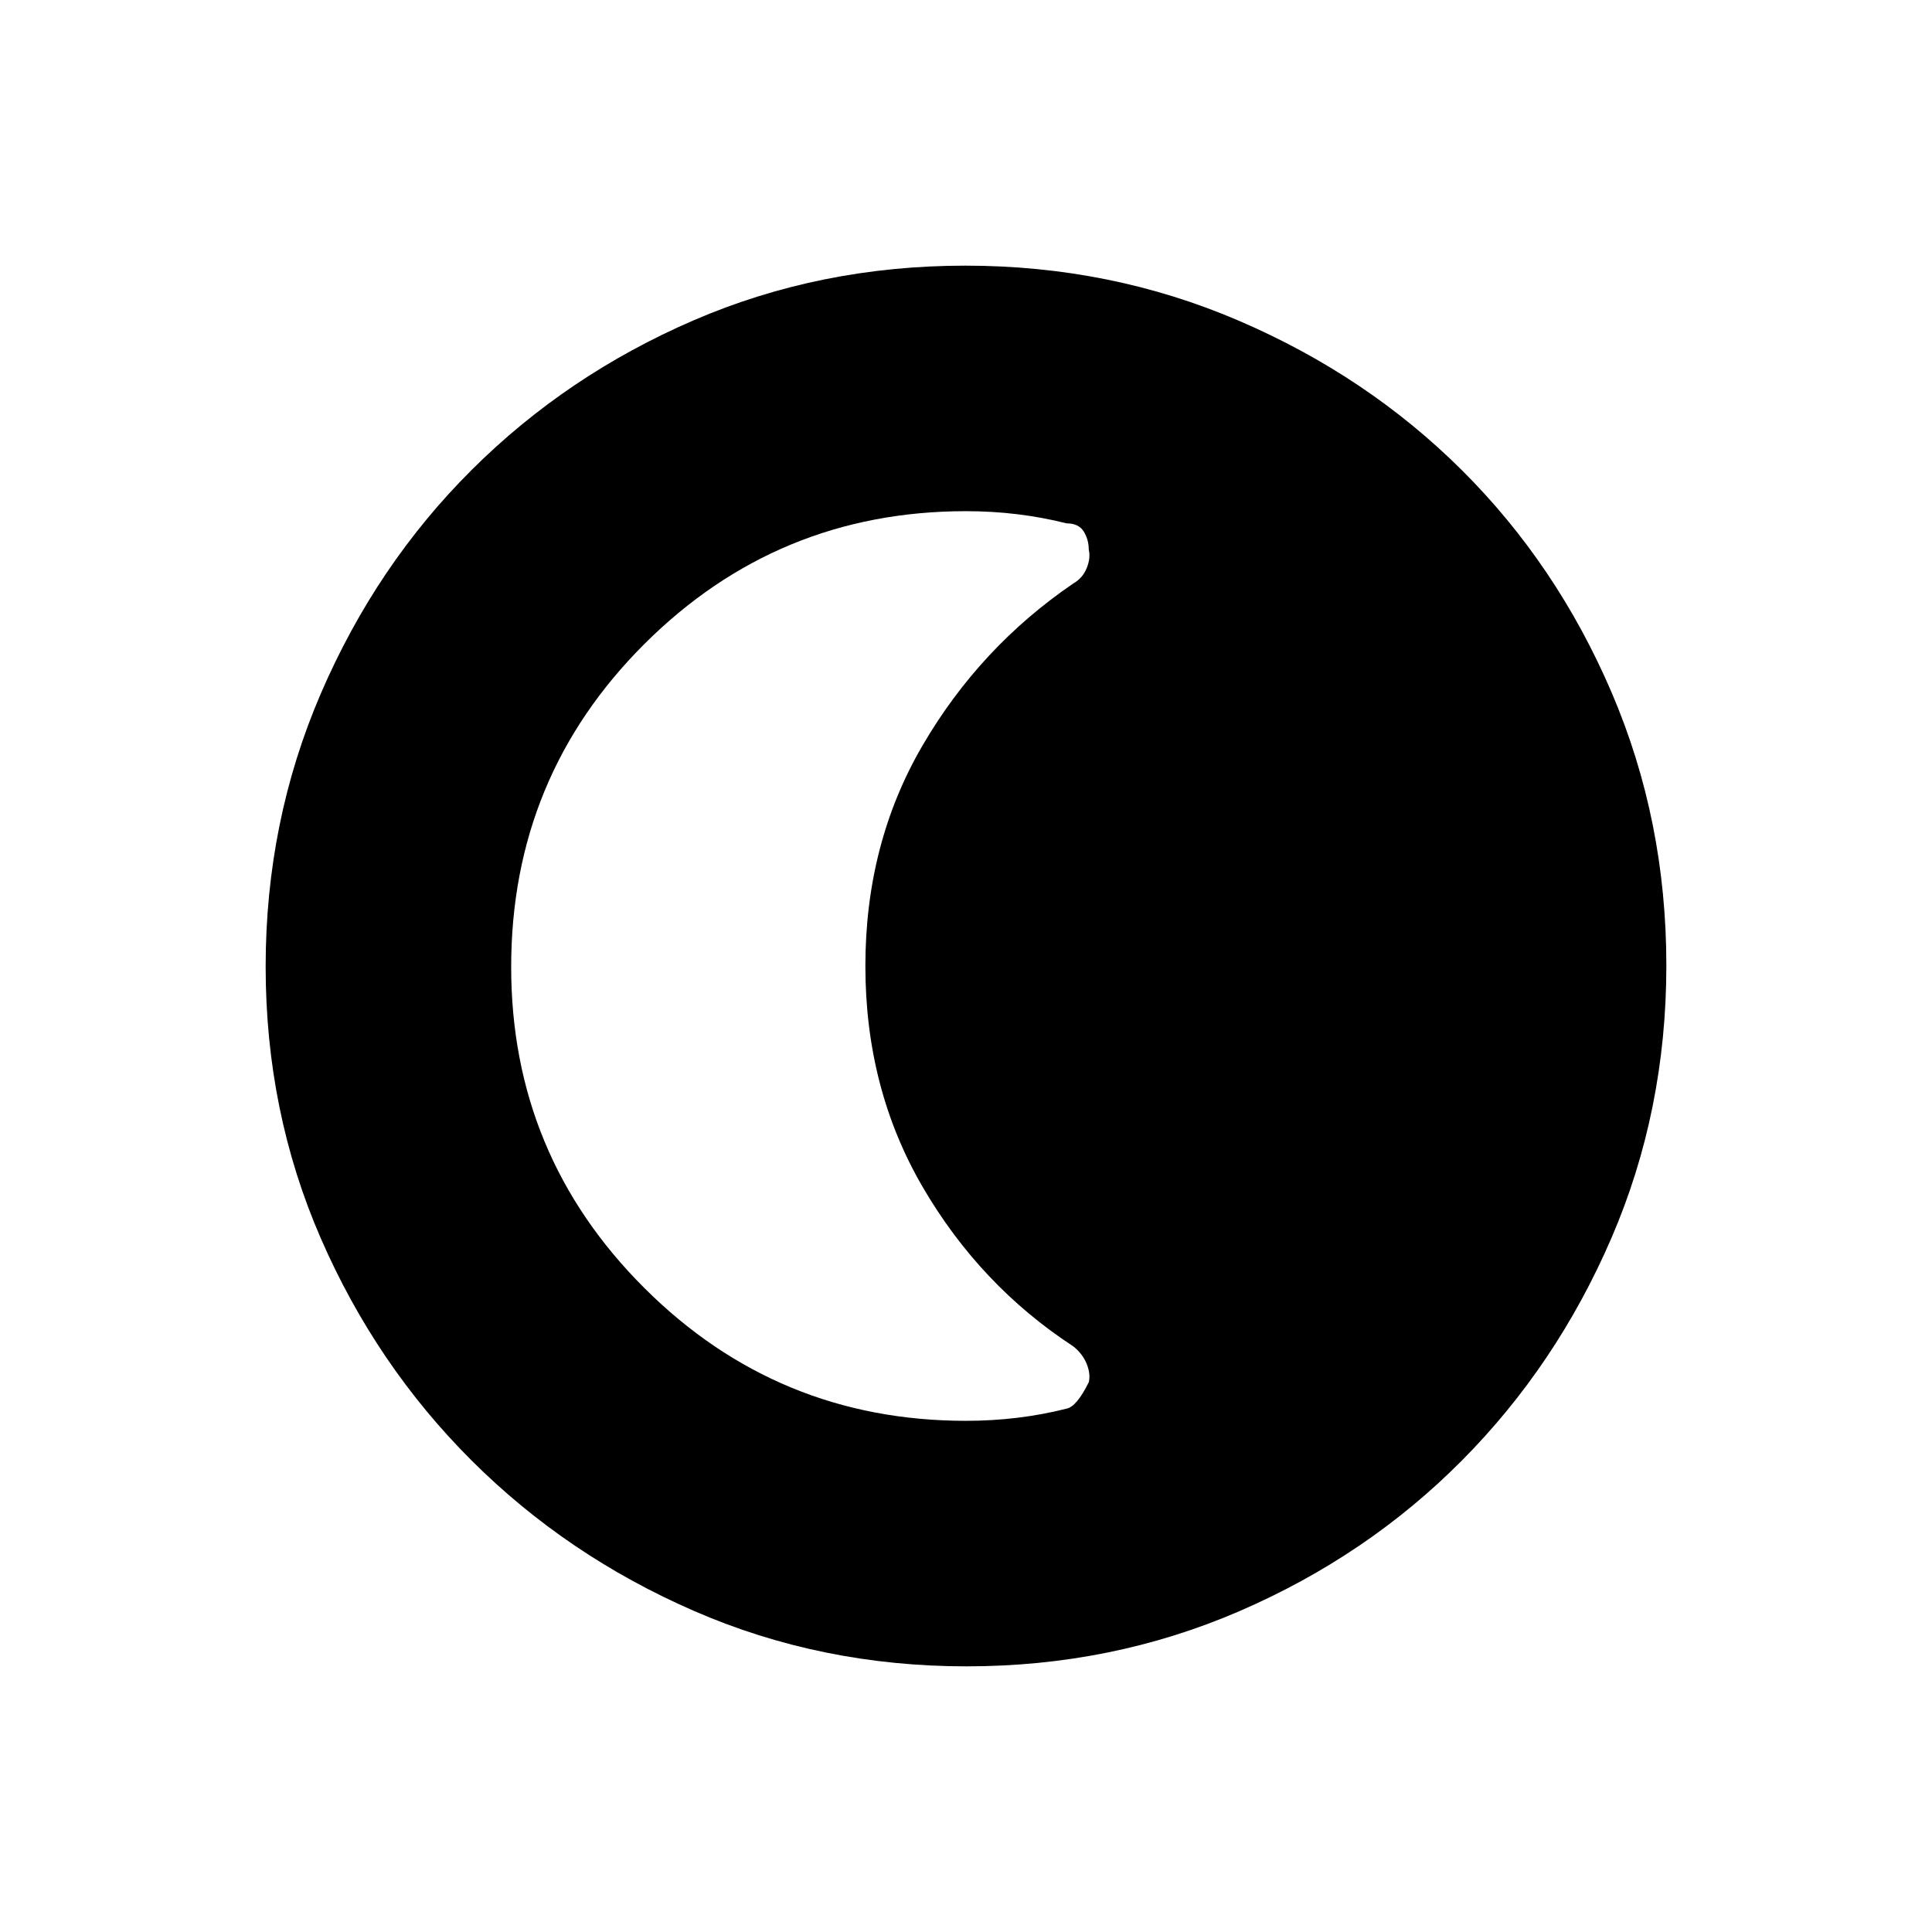 <svg xmlns="http://www.w3.org/2000/svg" height="48" viewBox="0 96 960 960" width="48"><path d="M480.302 924q-72.209 0-135.432-27.523-63.223-27.523-110.62-74.848-47.398-47.325-74.824-110.262Q132 648.43 132 576.302q0-72.209 27.523-135.932 27.523-63.723 74.848-110.87 47.325-47.148 110.262-74.324Q407.57 228 479.698 228q72.209 0 135.937 27.391 63.729 27.392 110.871 74.348 47.142 46.957 74.318 110.394Q828 503.57 828 575.698q0 72.208-27.273 135.432-27.273 63.223-74.348 110.62-47.075 47.398-110.512 74.824Q552.43 924 480.302 924ZM480 802q13 0 25.5-1.514 12.5-1.513 24.5-4.541 5-1.007 11-13.103 1-4.034-1-9.068t-6.717-8.798Q487 734.735 458.5 685.854T430 576q0-60.973 28.5-109.737 28.5-48.763 74.783-80.315 4.717-2.695 6.717-7.725 2-5.031 1-9.065 0-5.035-2.5-9.062-2.5-4.028-8.5-4.041-12-3.028-24.5-4.541Q493 350 480 350q-93.667 0-159.833 66.026Q254 482.053 254 576.484 254 670 320.167 736 386.333 802 480 802Z"/></svg>